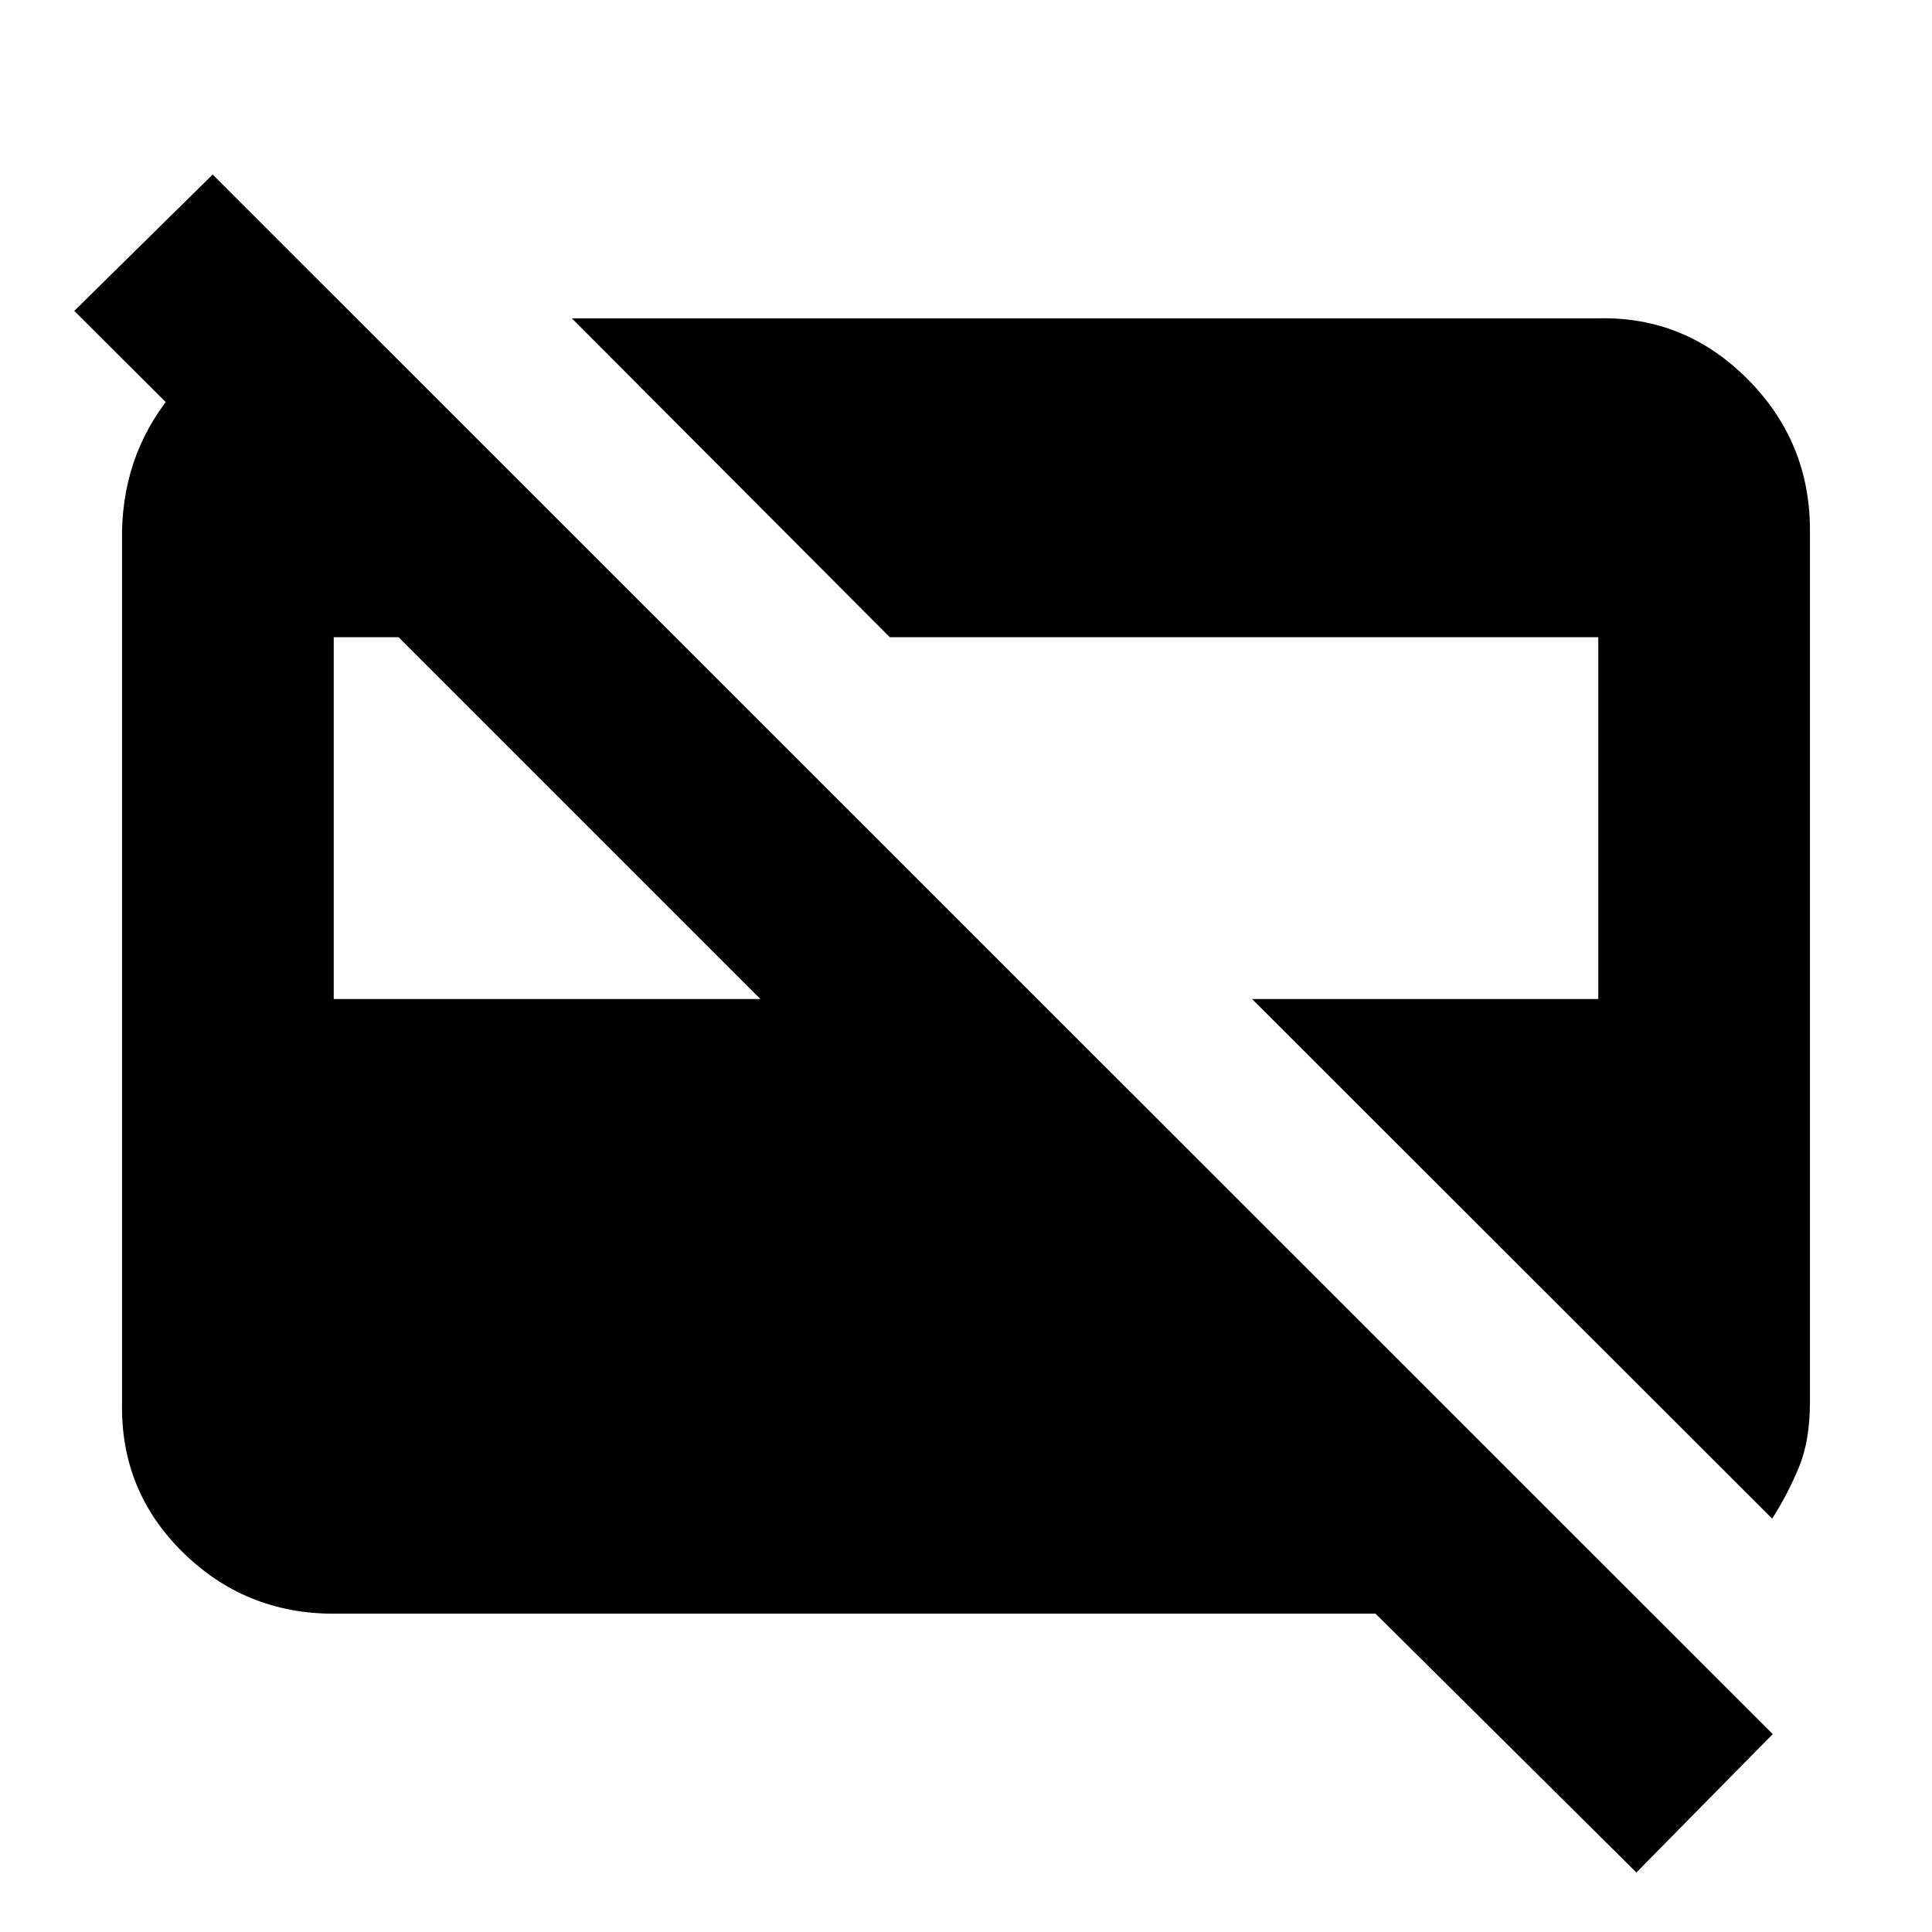 <svg xmlns="http://www.w3.org/2000/svg" height="20" viewBox="0 -960 960 960" width="20"><path d="m880.59-205.39-258.44-258.2h172.02v-179.78H442.13L284.15-801.83h510.02q43.11-1 74.15 30.16 31.03 31.15 31.03 75.02v433.3q0 19.24-5.5 32.48-5.5 13.24-13.26 25.48Zm-714.76-258.2h212.02L198.07-643.37h-32.24v179.78ZM813.11-29.57 683.5-158.17H165.83q-44.11 0-75.15-30.66-31.03-30.65-30.03-74.52v-433.3q1-40.44 27.24-70.37 26.24-29.94 64.96-34.09h25l87.45 87.46H129.02l-92.11-91.87 68.76-67.76 775.2 774.95-67.76 68.76Z"/></svg>